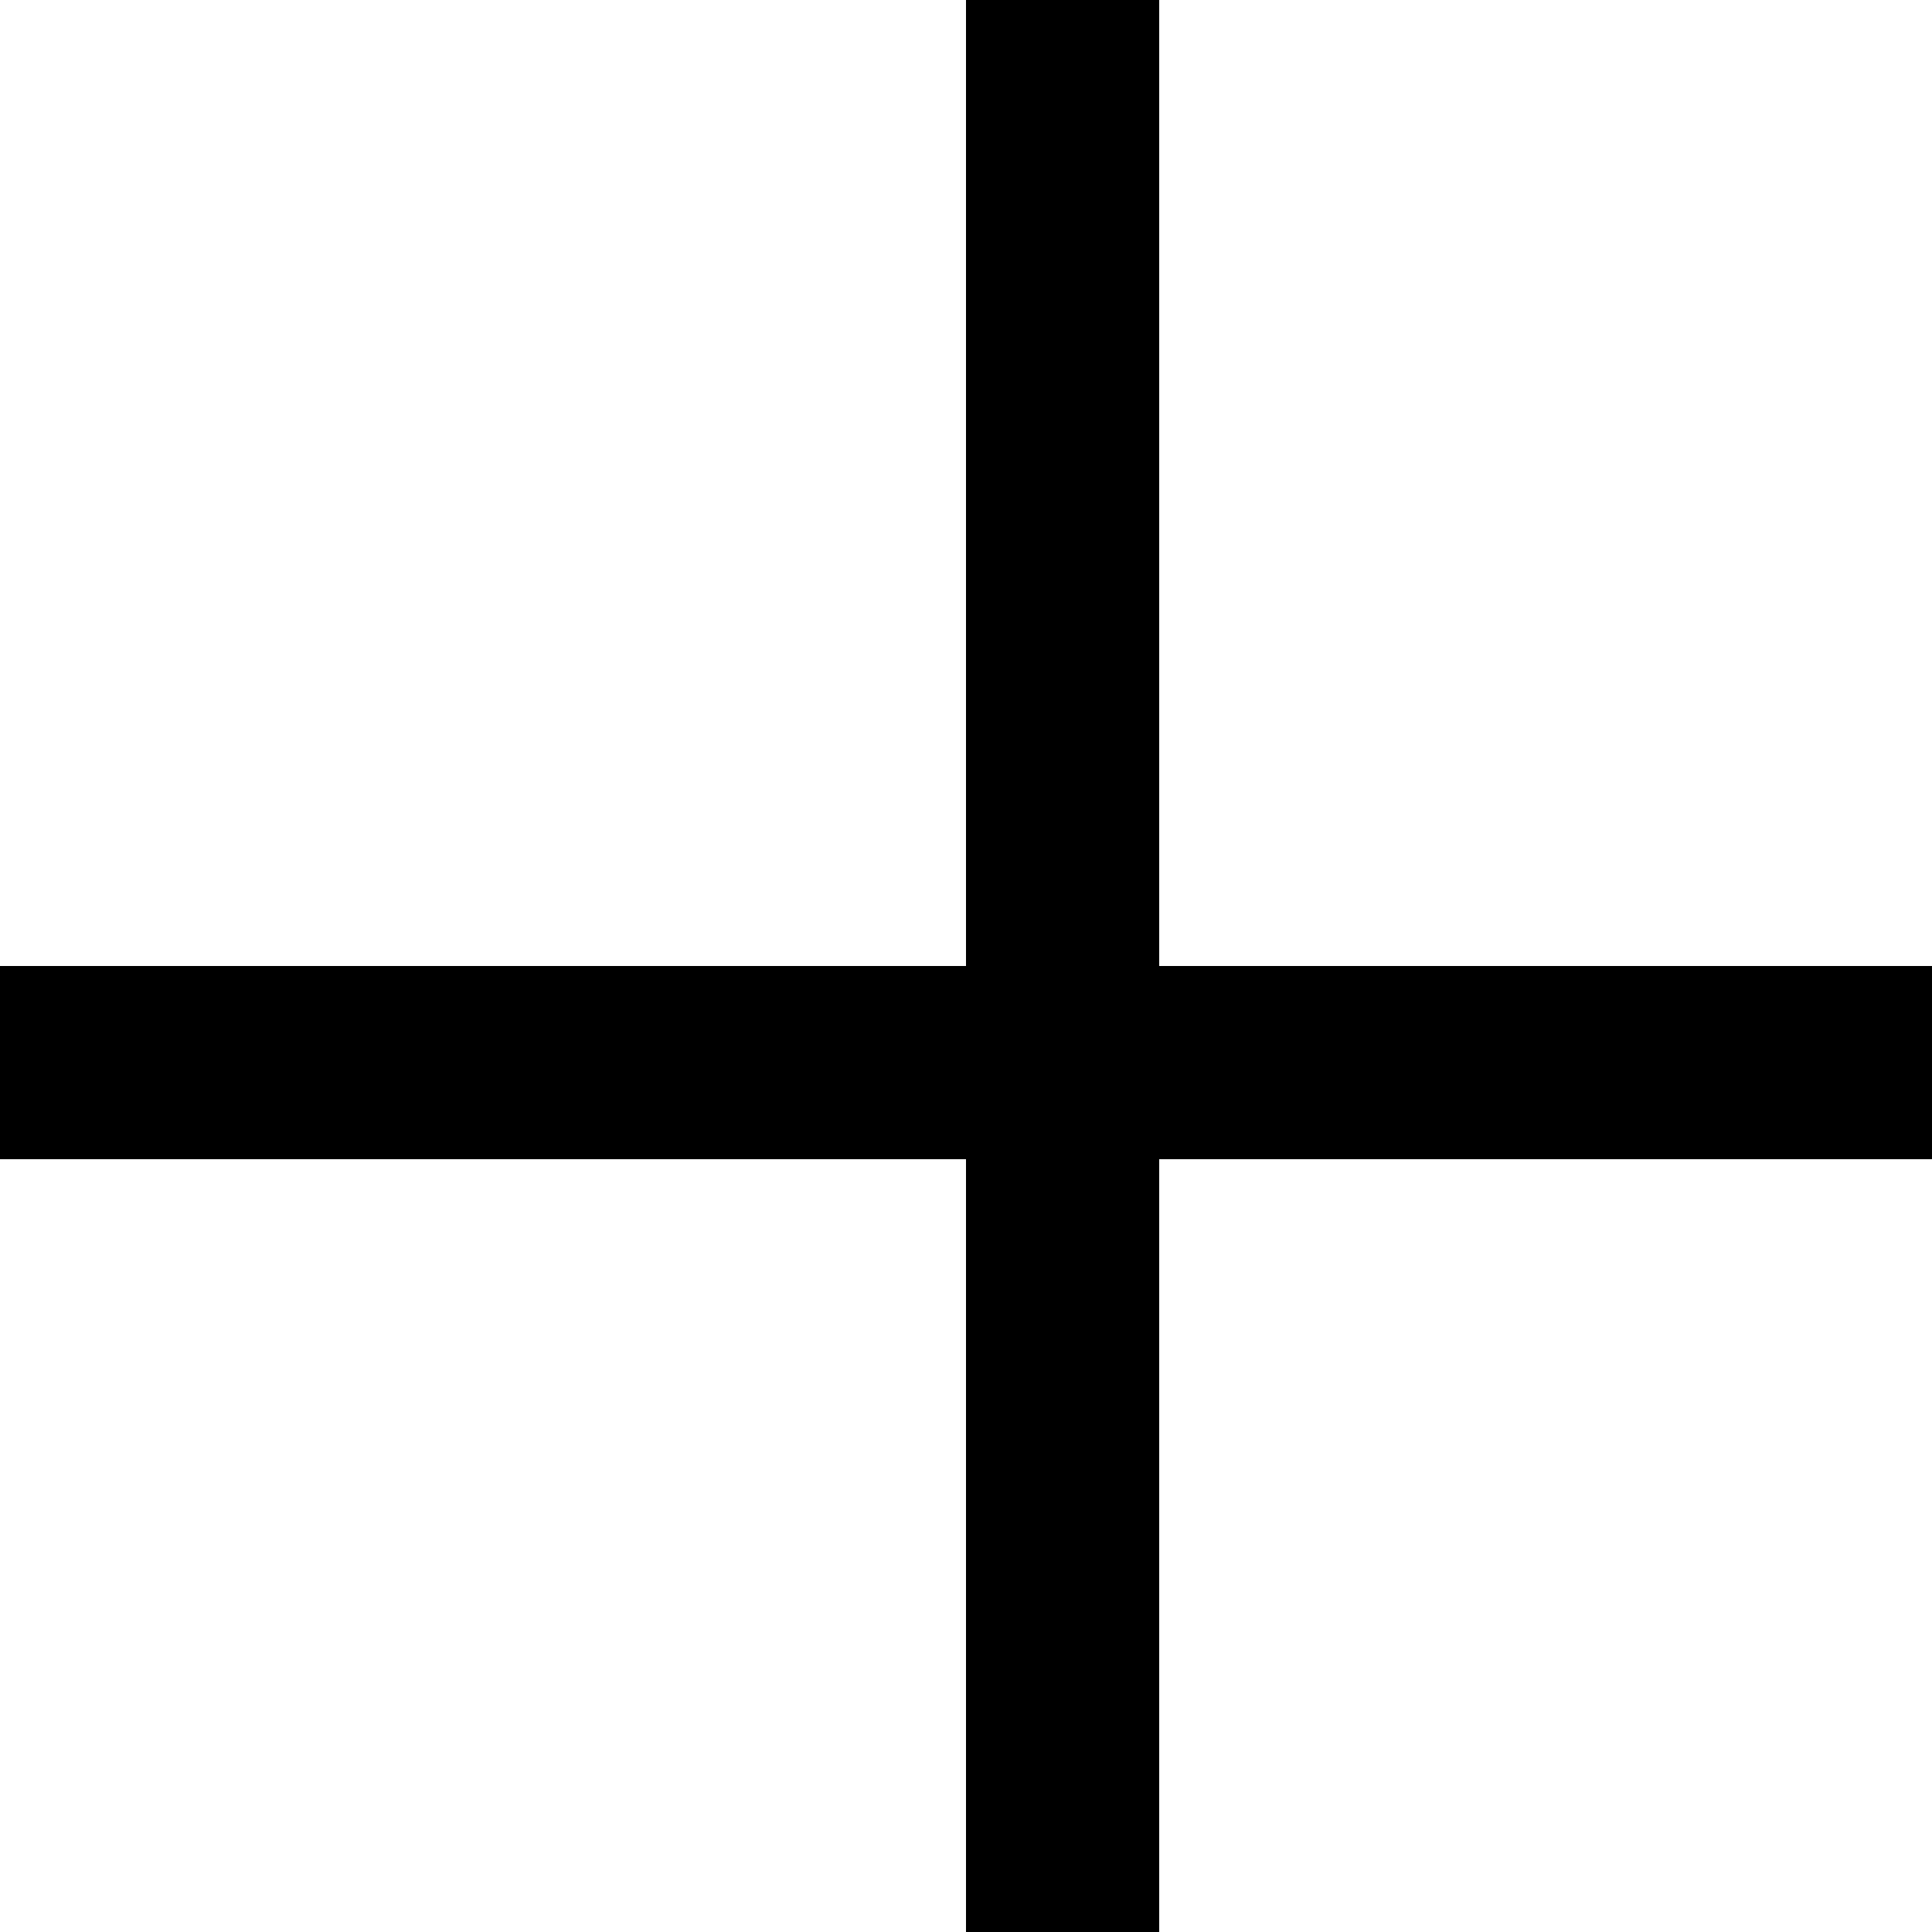 <svg xmlns="http://www.w3.org/2000/svg" width="10" height="10">
  <rect x="0" y="5" width="10" height="1" fill="currentColor" />
  <rect x="5" y="0" width="1" height="10" fill="currentColor" />
</svg>